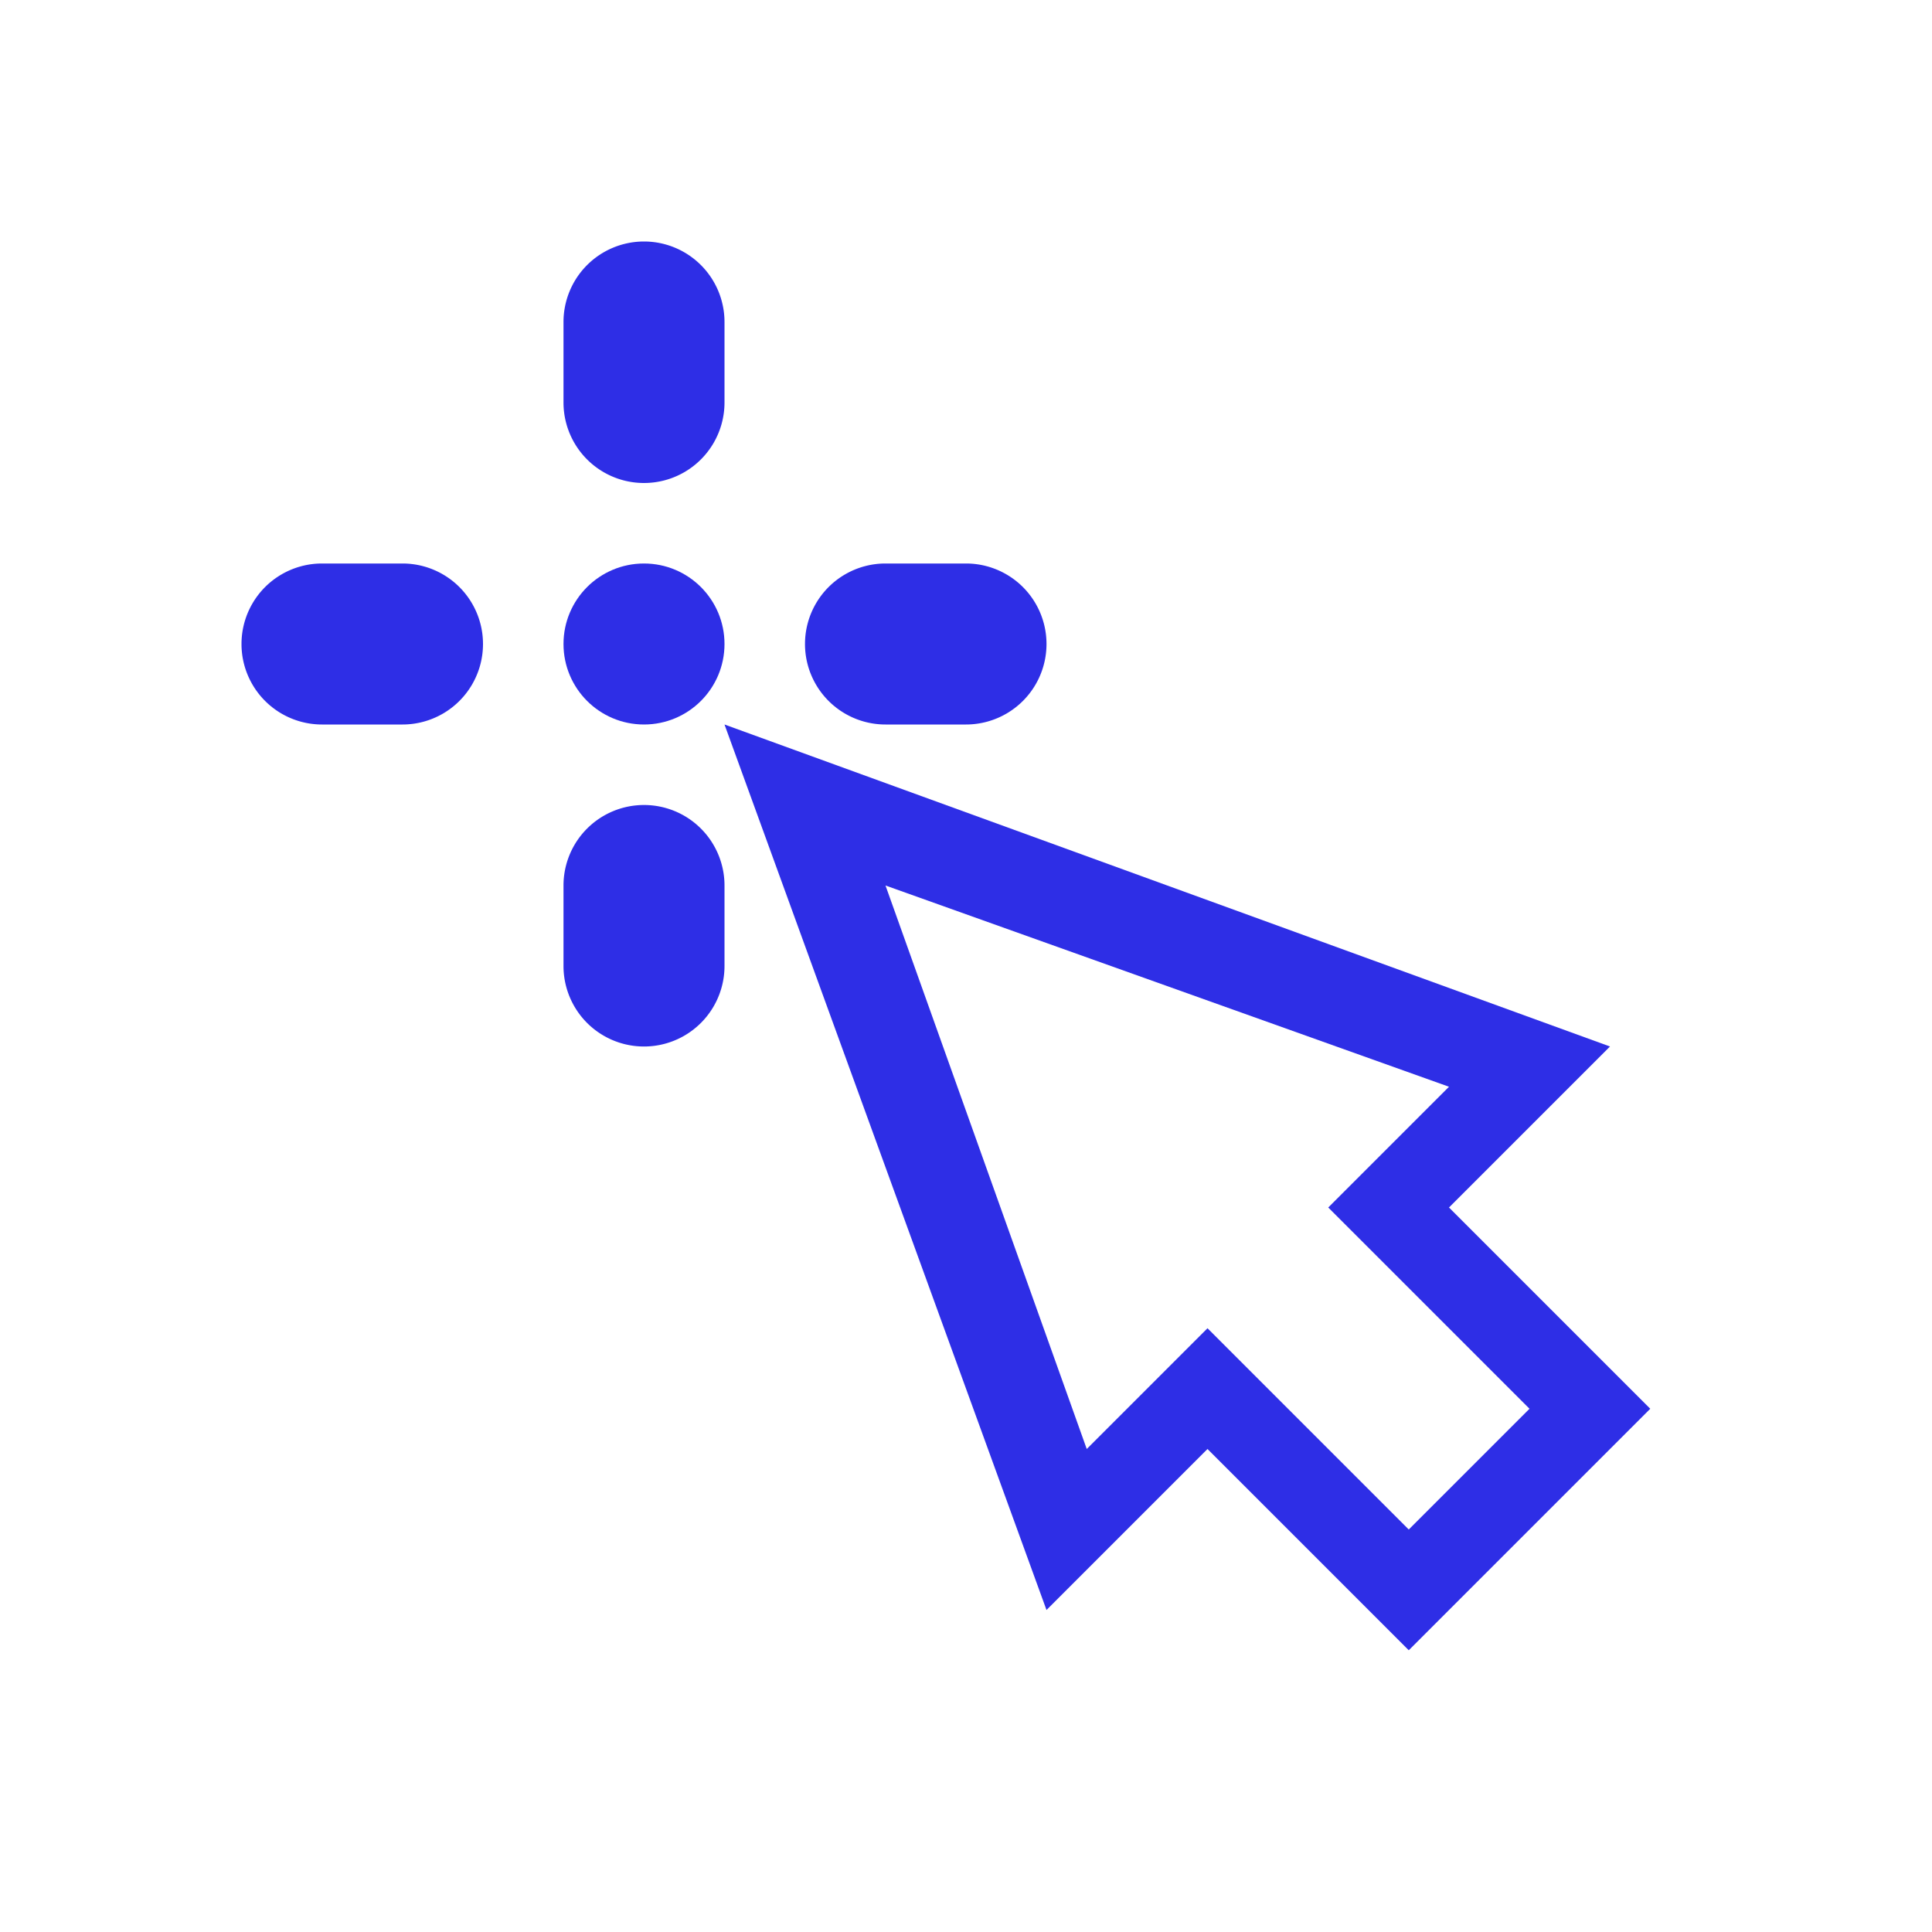 <svg xmlns="http://www.w3.org/2000/svg" viewBox="0 0 72 72">
  <title>click_and_collect</title>
  <g id="Layer_2" data-name="Layer 2">
    <g id="Icons">
      <g>
        <circle cx="36" cy="36" r="36" style="fill: #fff;opacity: 0"/>
        <path d="M54,45l6-6L27,27,39,60l6-6,7.5,7.5,9-9Zm-9,4.5L40.5,54,33,33l21,7.5L49.5,45,57,52.5,52.5,57Z" style="fill: #2e2ee6"/>
        <path d="M24,30a3,3,0,0,0-3,3v3a3,3,0,0,0,6,0V33A3,3,0,0,0,24,30Z" style="fill: #2e2ee6"/>
        <path d="M24,9a3,3,0,0,0-3,3v3a3,3,0,0,0,6,0V12A3,3,0,0,0,24,9Z" style="fill: #2e2ee6"/>
        <path d="M15,21H12a3,3,0,0,0,0,6h3a3,3,0,0,0,0-6Z" style="fill: #2e2ee6"/>
        <path d="M36,21H33a3,3,0,0,0,0,6h3a3,3,0,0,0,0-6Z" style="fill: #2e2ee6"/>
        <circle cx="24" cy="24" r="3" style="fill: #2e2ee6"/>
      </g>
    </g>
  </g>
</svg>
